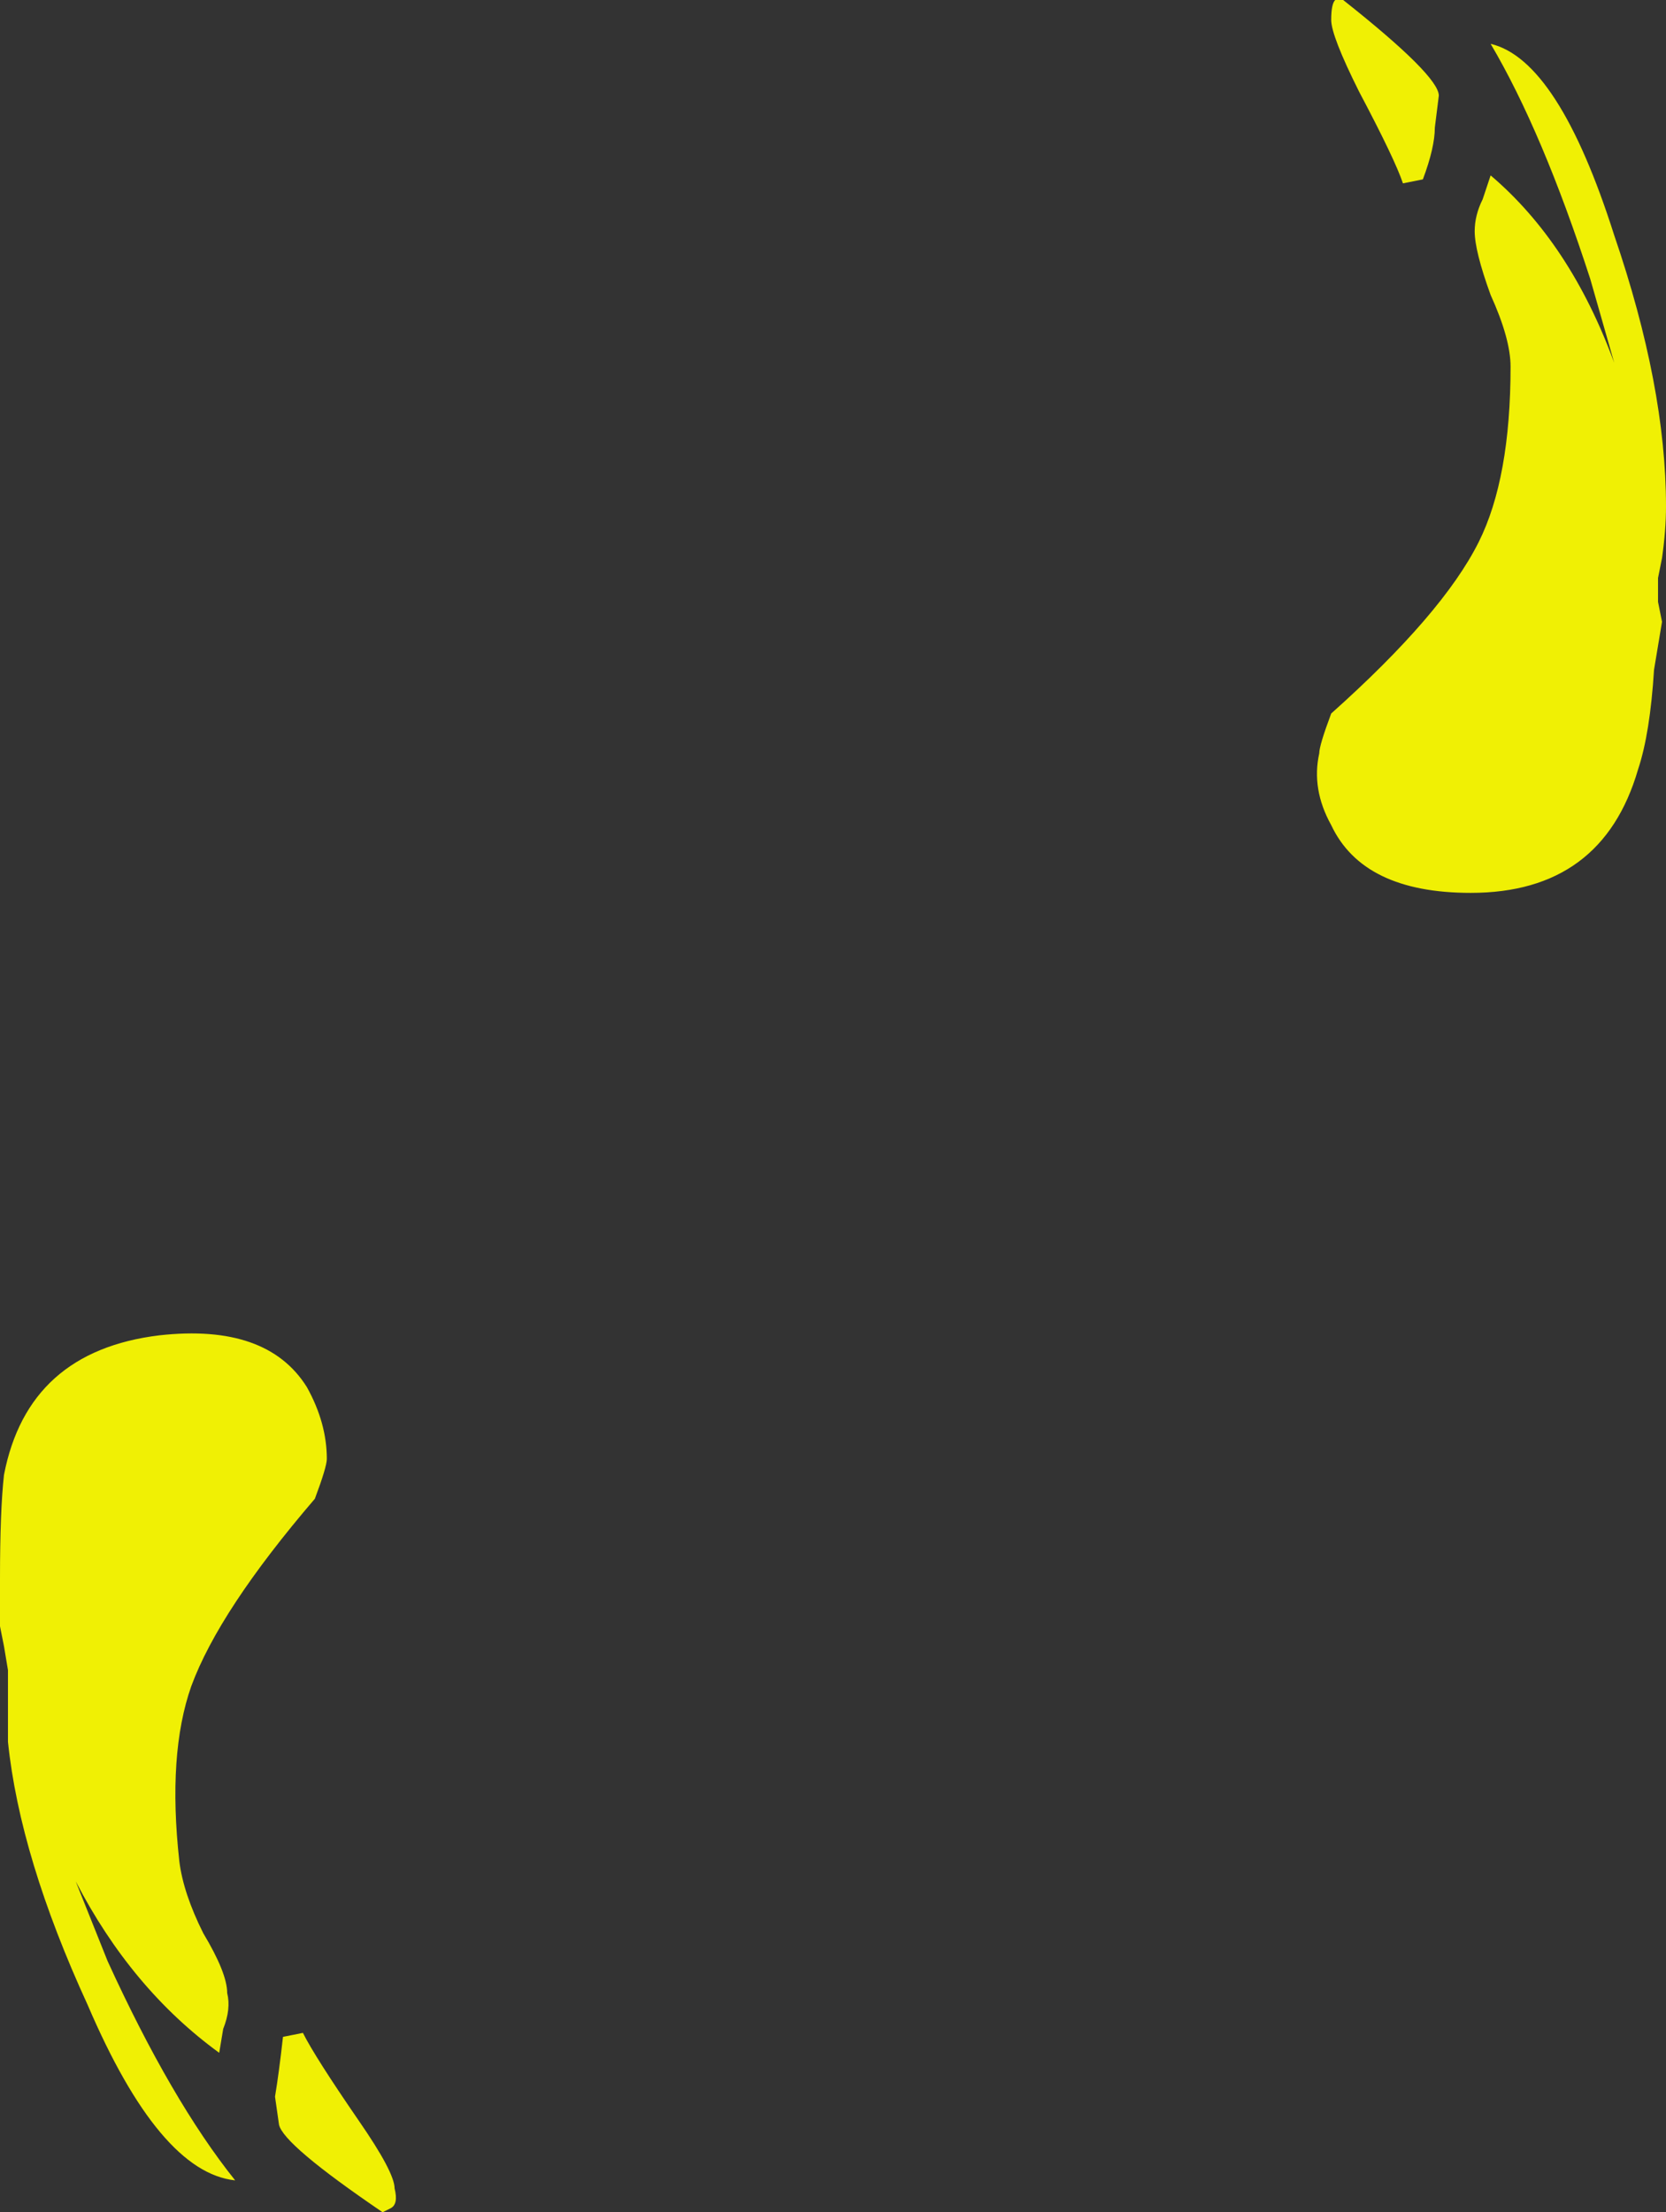 <?xml version="1.0" encoding="UTF-8" standalone="no"?>
<svg xmlns:ffdec="https://www.free-decompiler.com/flash" xmlns:xlink="http://www.w3.org/1999/xlink" ffdec:objectType="shape" height="27.75px" width="20.9px" xmlns="http://www.w3.org/2000/svg">
  <rect width="100%" height="100%" fill="#333333" stroke="none"/>
  <g transform="matrix(1.0, 0.0, 0.0, 1.0, 10.0, 13.3)">
    <path d="M8.05 -12.1 L8.0 -11.7 Q8.0 -11.45 7.85 -11.05 L7.6 -11.0 Q7.5 -11.3 7.05 -12.15 6.7 -12.85 6.7 -13.05 6.7 -13.25 6.75 -13.3 L6.85 -13.3 Q8.05 -12.35 8.05 -12.1 M10.2 -7.05 L10.2 -7.05 M9.95 -9.8 Q9.35 -11.65 8.7 -12.75 9.55 -12.55 10.25 -10.35 10.9 -8.45 10.9 -6.95 10.9 -6.65 10.85 -6.3 L10.8 -6.05 10.8 -5.75 10.85 -5.5 10.75 -4.9 Q10.7 -4.1 10.55 -3.65 10.1 -2.1 8.45 -2.1 7.1 -2.1 6.7 -2.95 6.45 -3.4 6.55 -3.85 6.55 -3.95 6.7 -4.35 8.1 -5.6 8.55 -6.5 8.95 -7.3 8.95 -8.7 8.95 -9.05 8.7 -9.6 8.5 -10.15 8.5 -10.4 8.5 -10.6 8.6 -10.8 L8.7 -11.1 Q9.7 -10.25 10.25 -8.75 L9.95 -9.8" fill="#ffff00" fill-opacity="0.922" fill-rule="evenodd" stroke="none"/>
    <path d="M-8.0 3.45 Q-6.65 3.3 -6.15 4.1 -5.9 4.55 -5.9 5.0 -5.9 5.1 -6.05 5.5 -7.25 6.9 -7.6 7.85 -7.9 8.7 -7.75 10.05 -7.7 10.45 -7.45 10.95 -7.15 11.45 -7.15 11.7 -7.1 11.9 -7.2 12.15 L-7.25 12.45 Q-8.35 11.65 -9.05 10.3 L-8.65 11.3 Q-7.85 13.05 -7.05 14.05 -8.0 13.95 -8.9 11.85 -9.75 10.0 -9.9 8.55 L-9.9 7.65 -9.95 7.35 -10.0 7.1 -10.0 6.5 Q-10.0 5.65 -9.95 5.2 -9.65 3.65 -8.0 3.45 M-9.2 8.6 L-9.2 8.6 M-6.2 12.2 Q-6.05 12.5 -5.5 13.3 -5.05 13.95 -5.05 14.15 -5.0 14.35 -5.1 14.4 L-5.2 14.45 Q-6.45 13.6 -6.5 13.35 L-6.55 13.0 Q-6.5 12.7 -6.45 12.25 L-6.2 12.2" fill="#ffff00" fill-opacity="0.922" fill-rule="evenodd" stroke="none"/>
  </g>
</svg>
